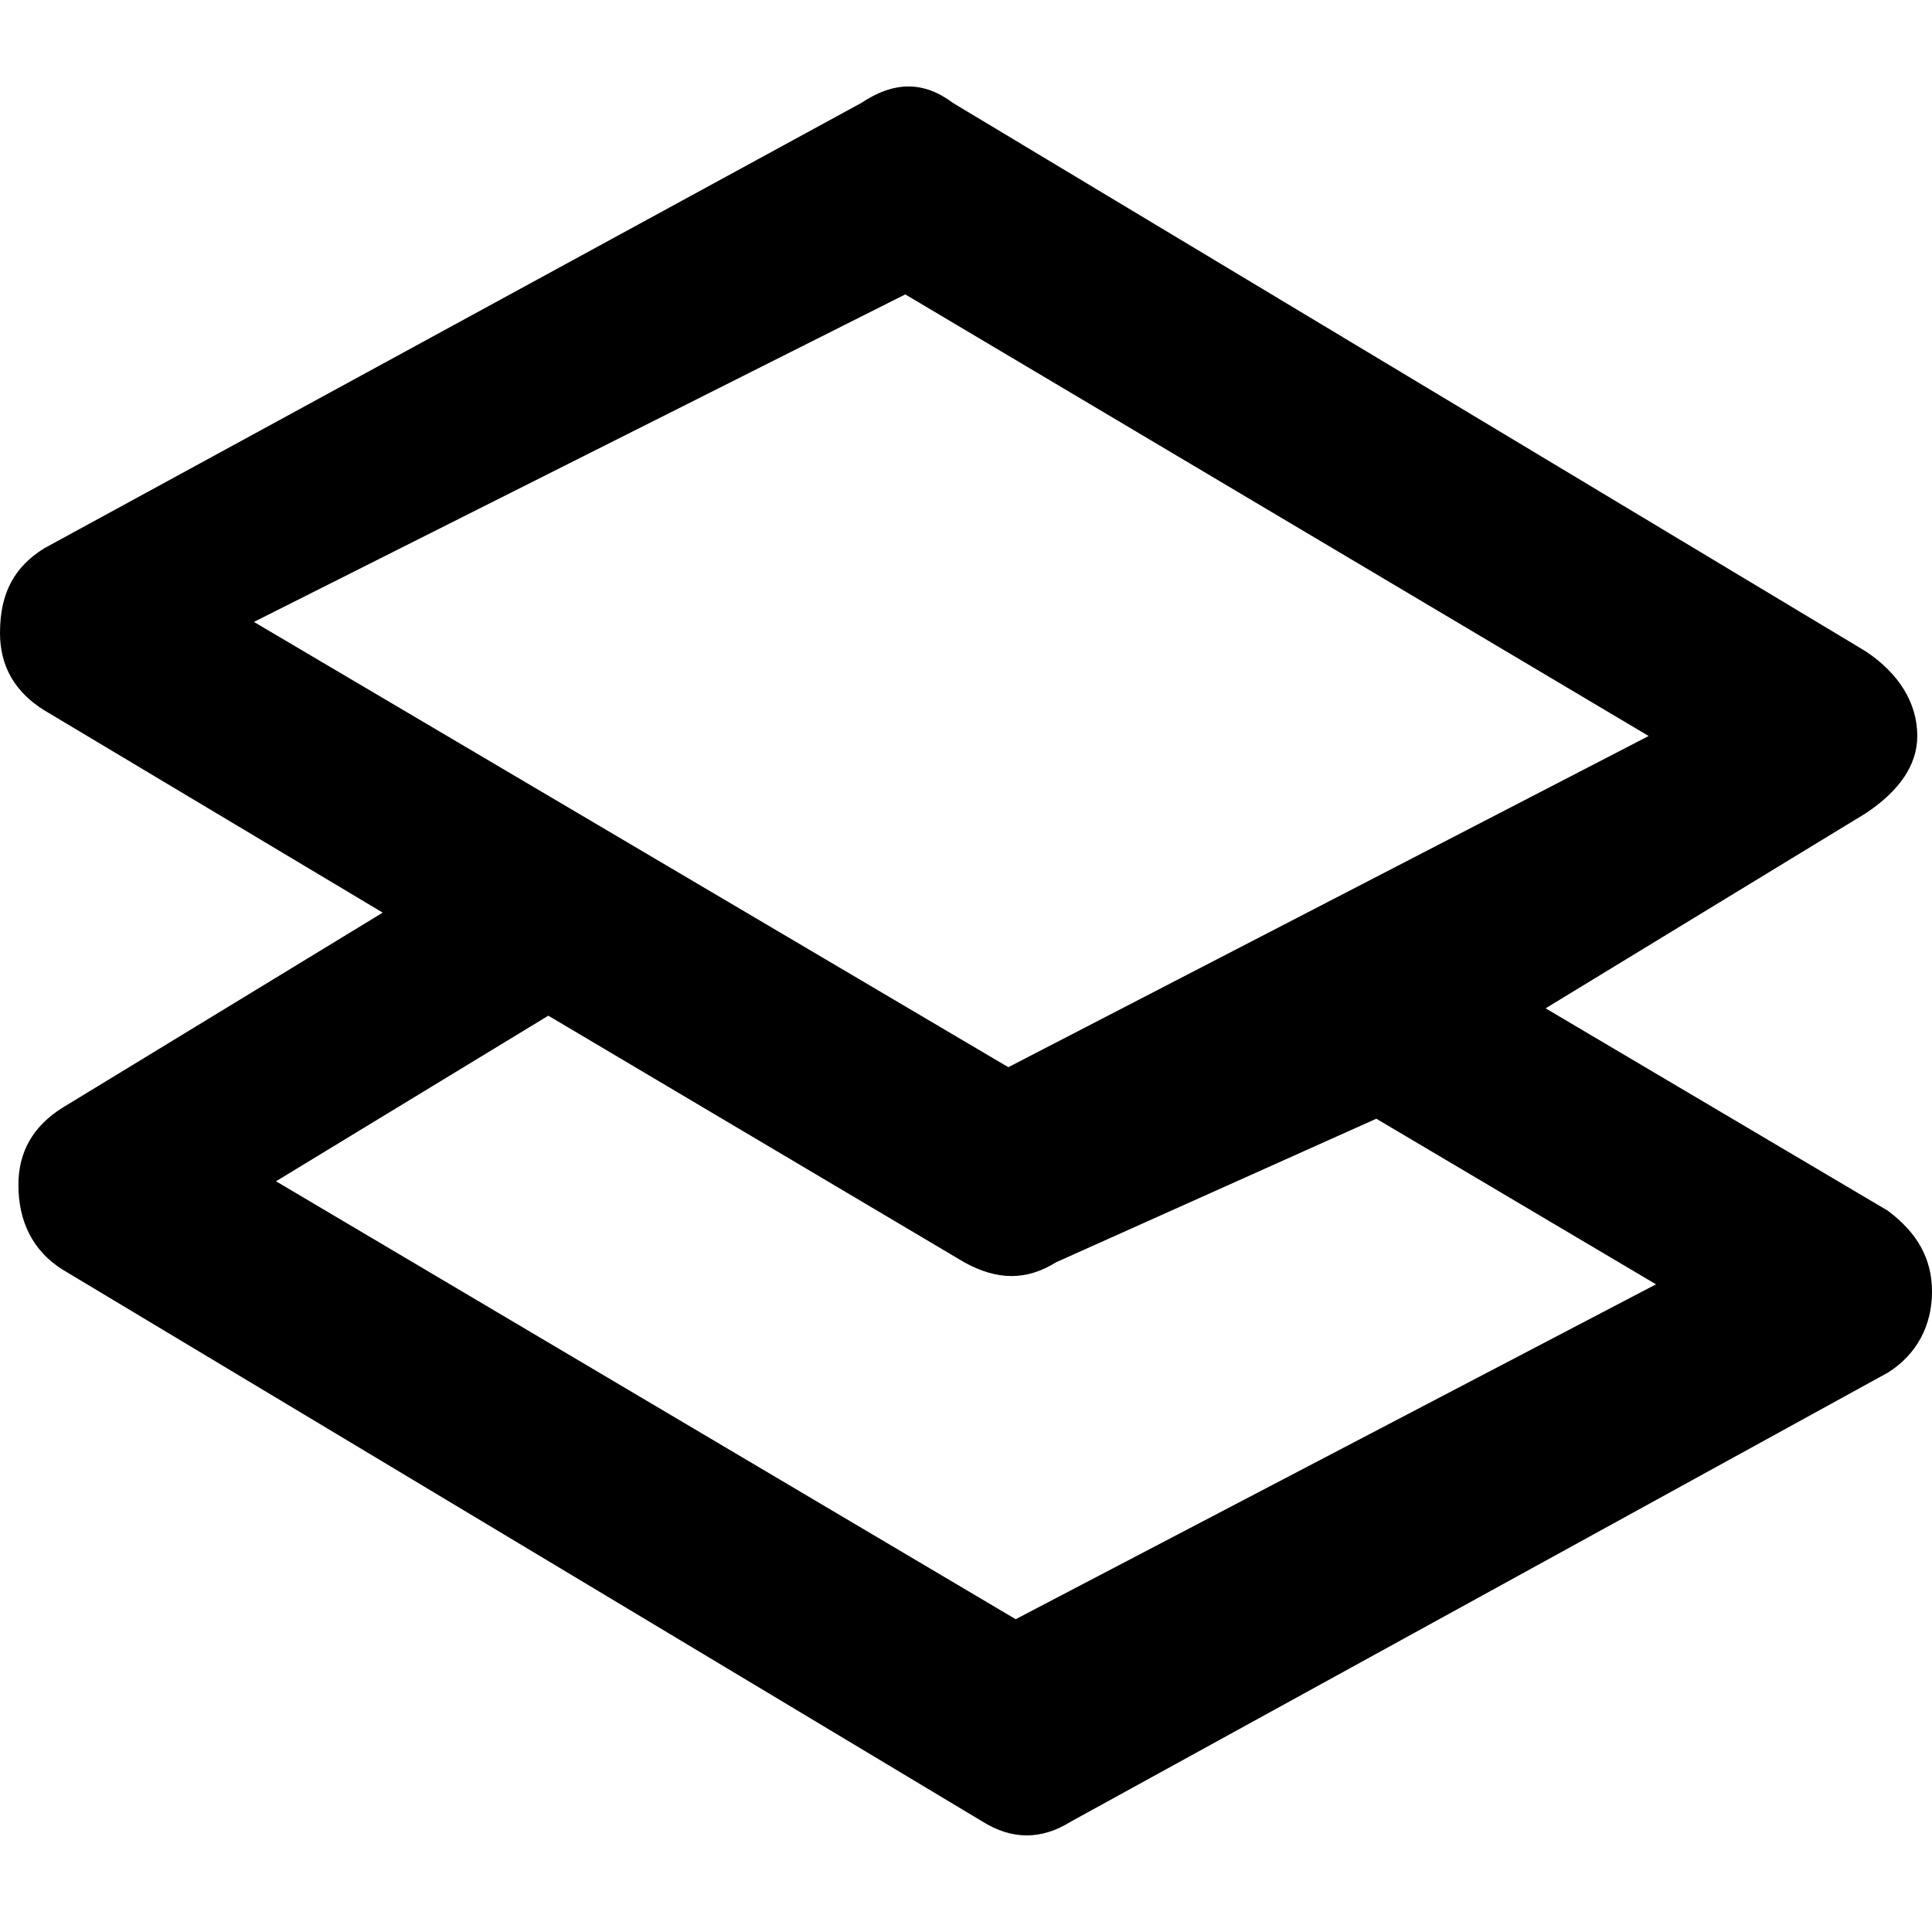 <svg xmlns="http://www.w3.org/2000/svg" viewBox="0 0 512 512">
	<path d="M73.143 313.051l196.023 116.054 169.691-88.747-74.118-43.886-84.846 38.035c-7.802 4.876-15.603 4.876-24.38 0L145.31 269.166zM67.29 164.815L267.215 282.82l169.692-87.771L239.909 78.019zm342.309 102.4l90.697 53.638C508.1 326.705 512 333.531 512 342.31s-3.901 16.579-11.703 21.455L283.794 482.743c-7.802 4.876-15.604 4.876-23.405 0L16.579 336.457c-7.802-4.876-11.703-12.678-11.703-22.43 0-8.777 3.901-15.604 11.703-20.48l84.846-51.688-89.722-53.638C3.9 183.345 0 176.518 0 167.741c0-10.728 3.901-17.554 11.703-22.43L228.206 27.306c8.777-5.852 16.579-5.852 24.38 0l241.86 145.31c8.777 5.852 13.653 13.653 13.653 22.43 0 7.803-4.876 14.63-13.653 20.48z"/>
</svg>